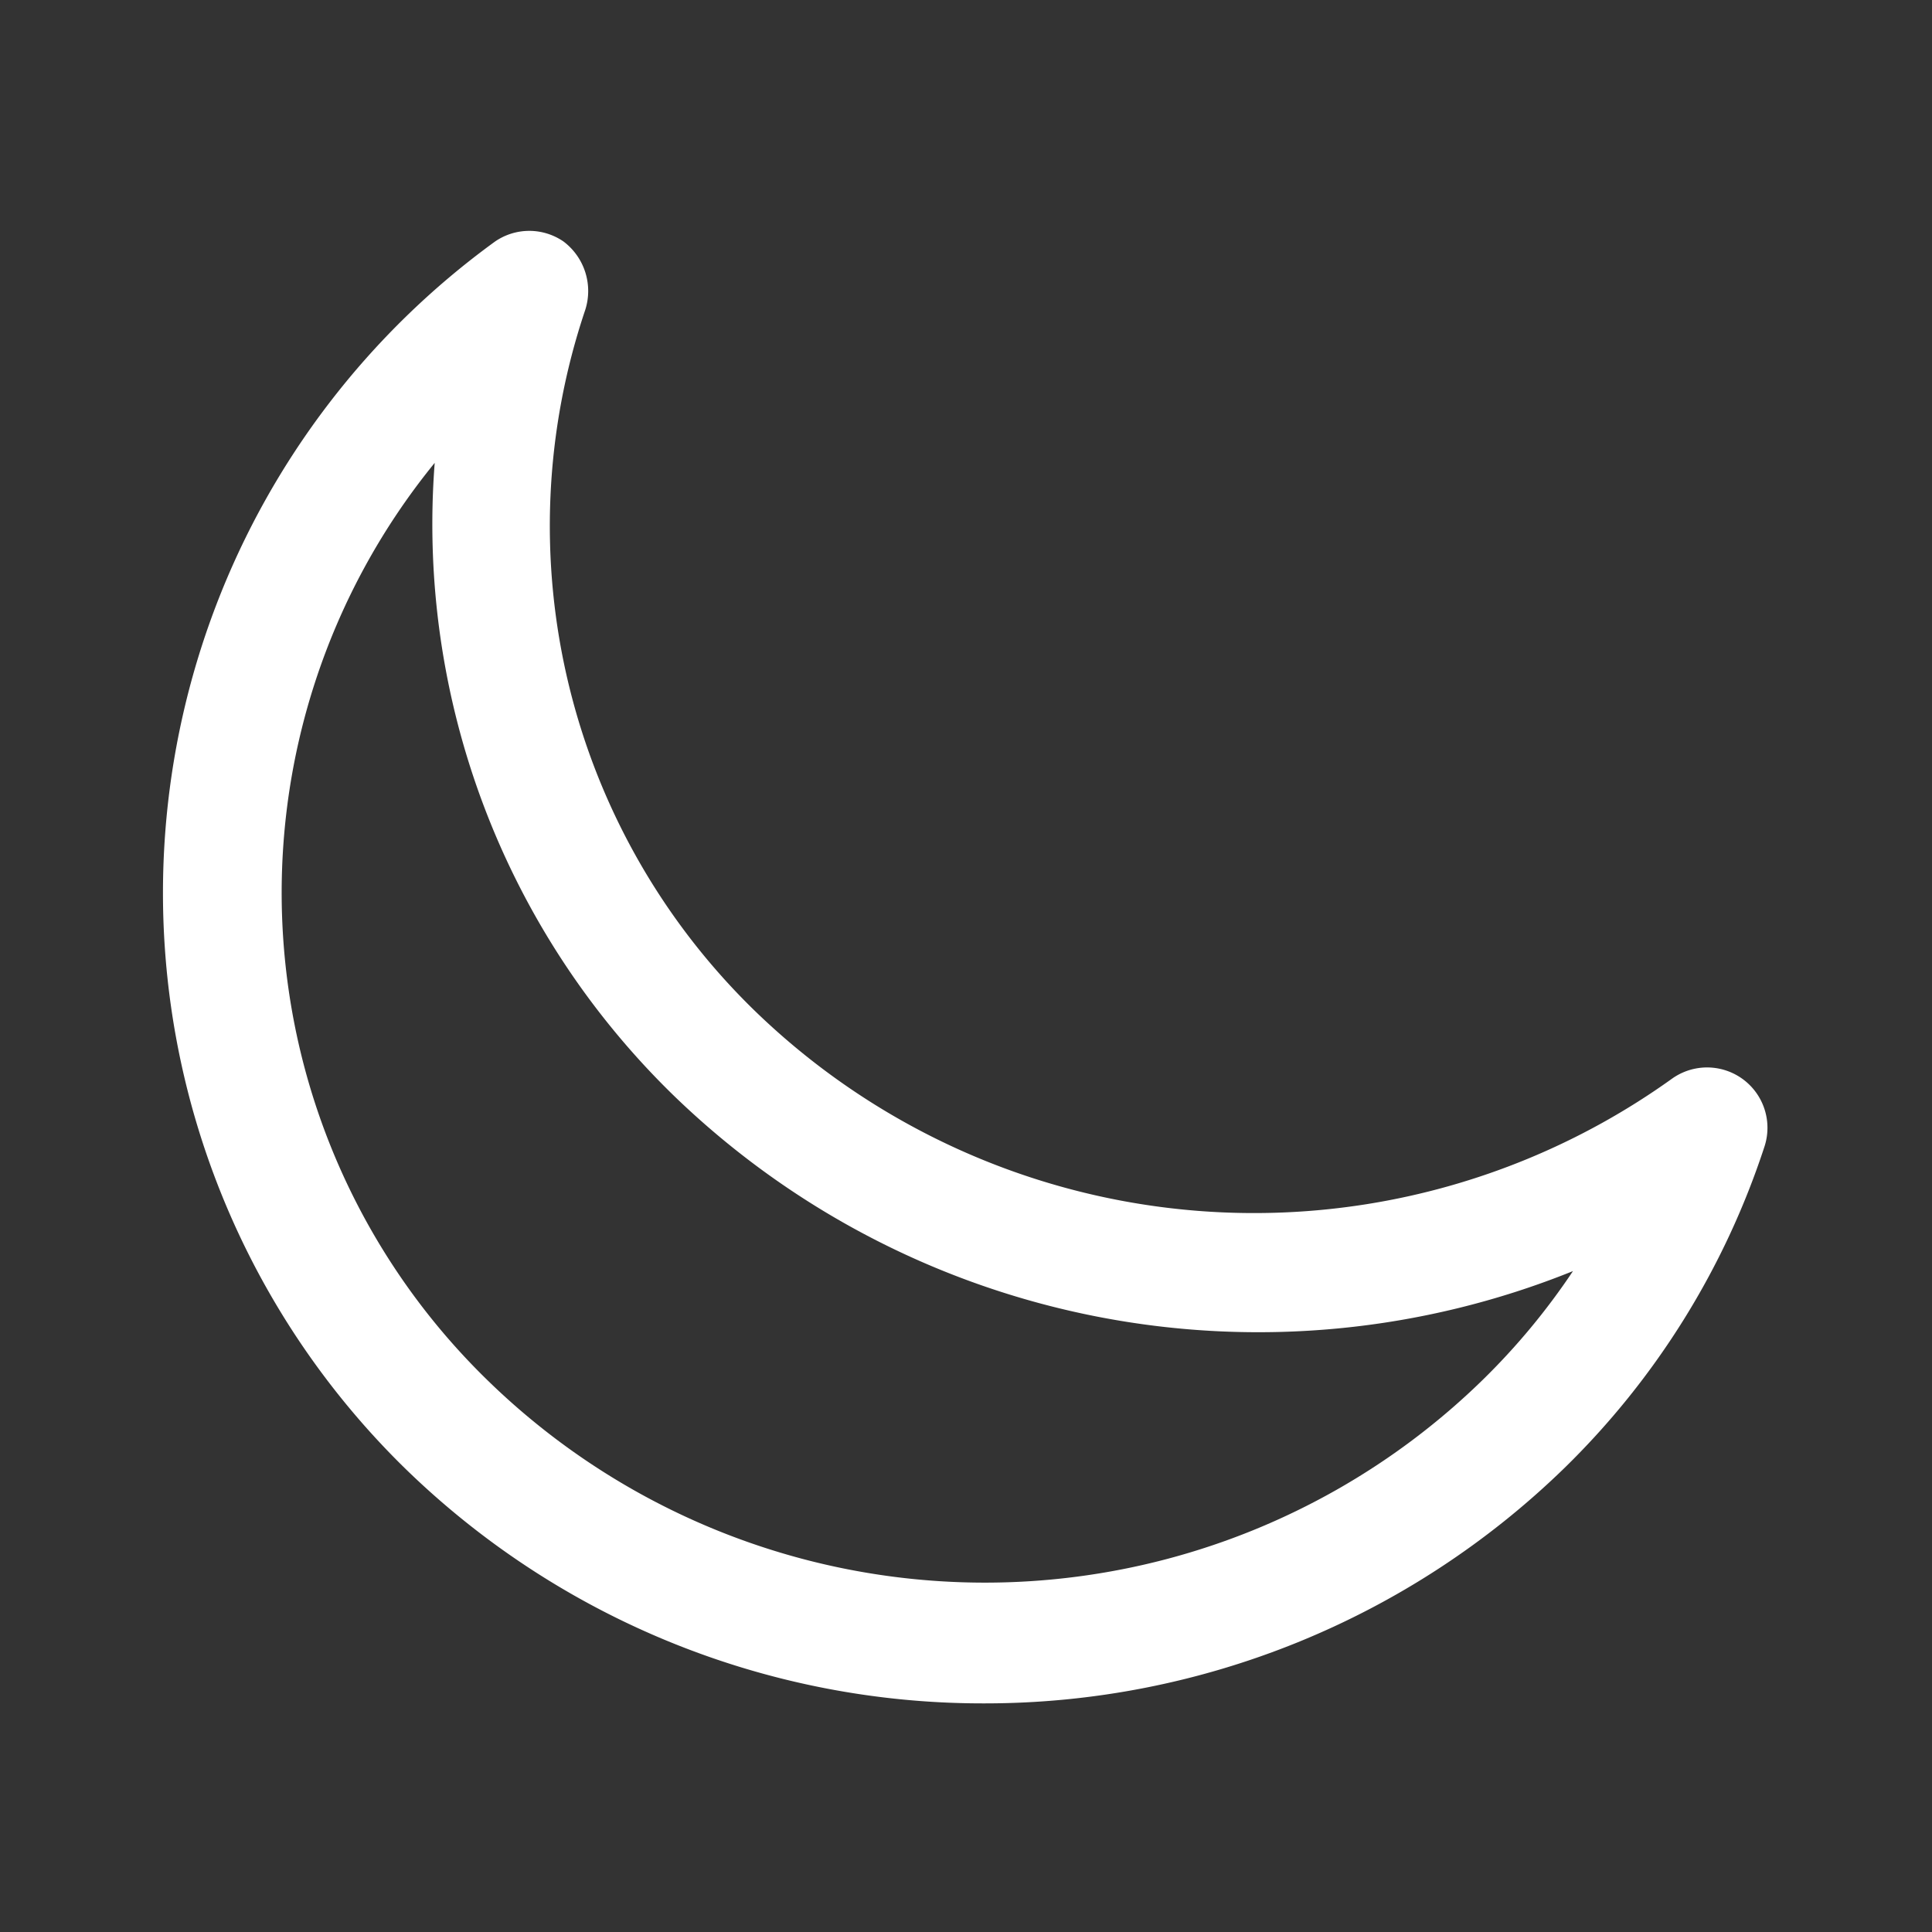 <svg id="night" xmlns="http://www.w3.org/2000/svg" width="24" height="24" viewBox="0 0 24 24">
  <rect x="0" y="0" width="24" height="24" fill="#333333" stroke="none"/>
  <g id="Layer_3" data-name="Layer 3">
    <rect id="Rectangle_24582" data-name="Rectangle 24582" width="24" height="24" fill="#fff" opacity="0"/>
  </g>
  <g id="icon">
    <path id="Path_99967" data-name="Path 99967" d="M12.24,21.16A10.28,10.28,0,0,1,5,18.21,10,10,0,0,1,6.15,3,.75.75,0,0,1,7,3a.77.77,0,0,1,.27.85,8.4,8.4,0,0,0,2.12,8.72,8.91,8.91,0,0,0,11.38.83.75.75,0,0,1,1.15.84,9.87,9.87,0,0,1-2.49,4,10.32,10.32,0,0,1-7.19,2.92ZM5.4,5.75a8.45,8.45,0,0,0,.65,11.39,8.85,8.85,0,0,0,12.37,0,8.45,8.45,0,0,0,1.12-1.35A10.44,10.44,0,0,1,8.38,13.62,9.9,9.9,0,0,1,5.4,5.75Z" fill="#fff"/>
  </g>
</svg>
